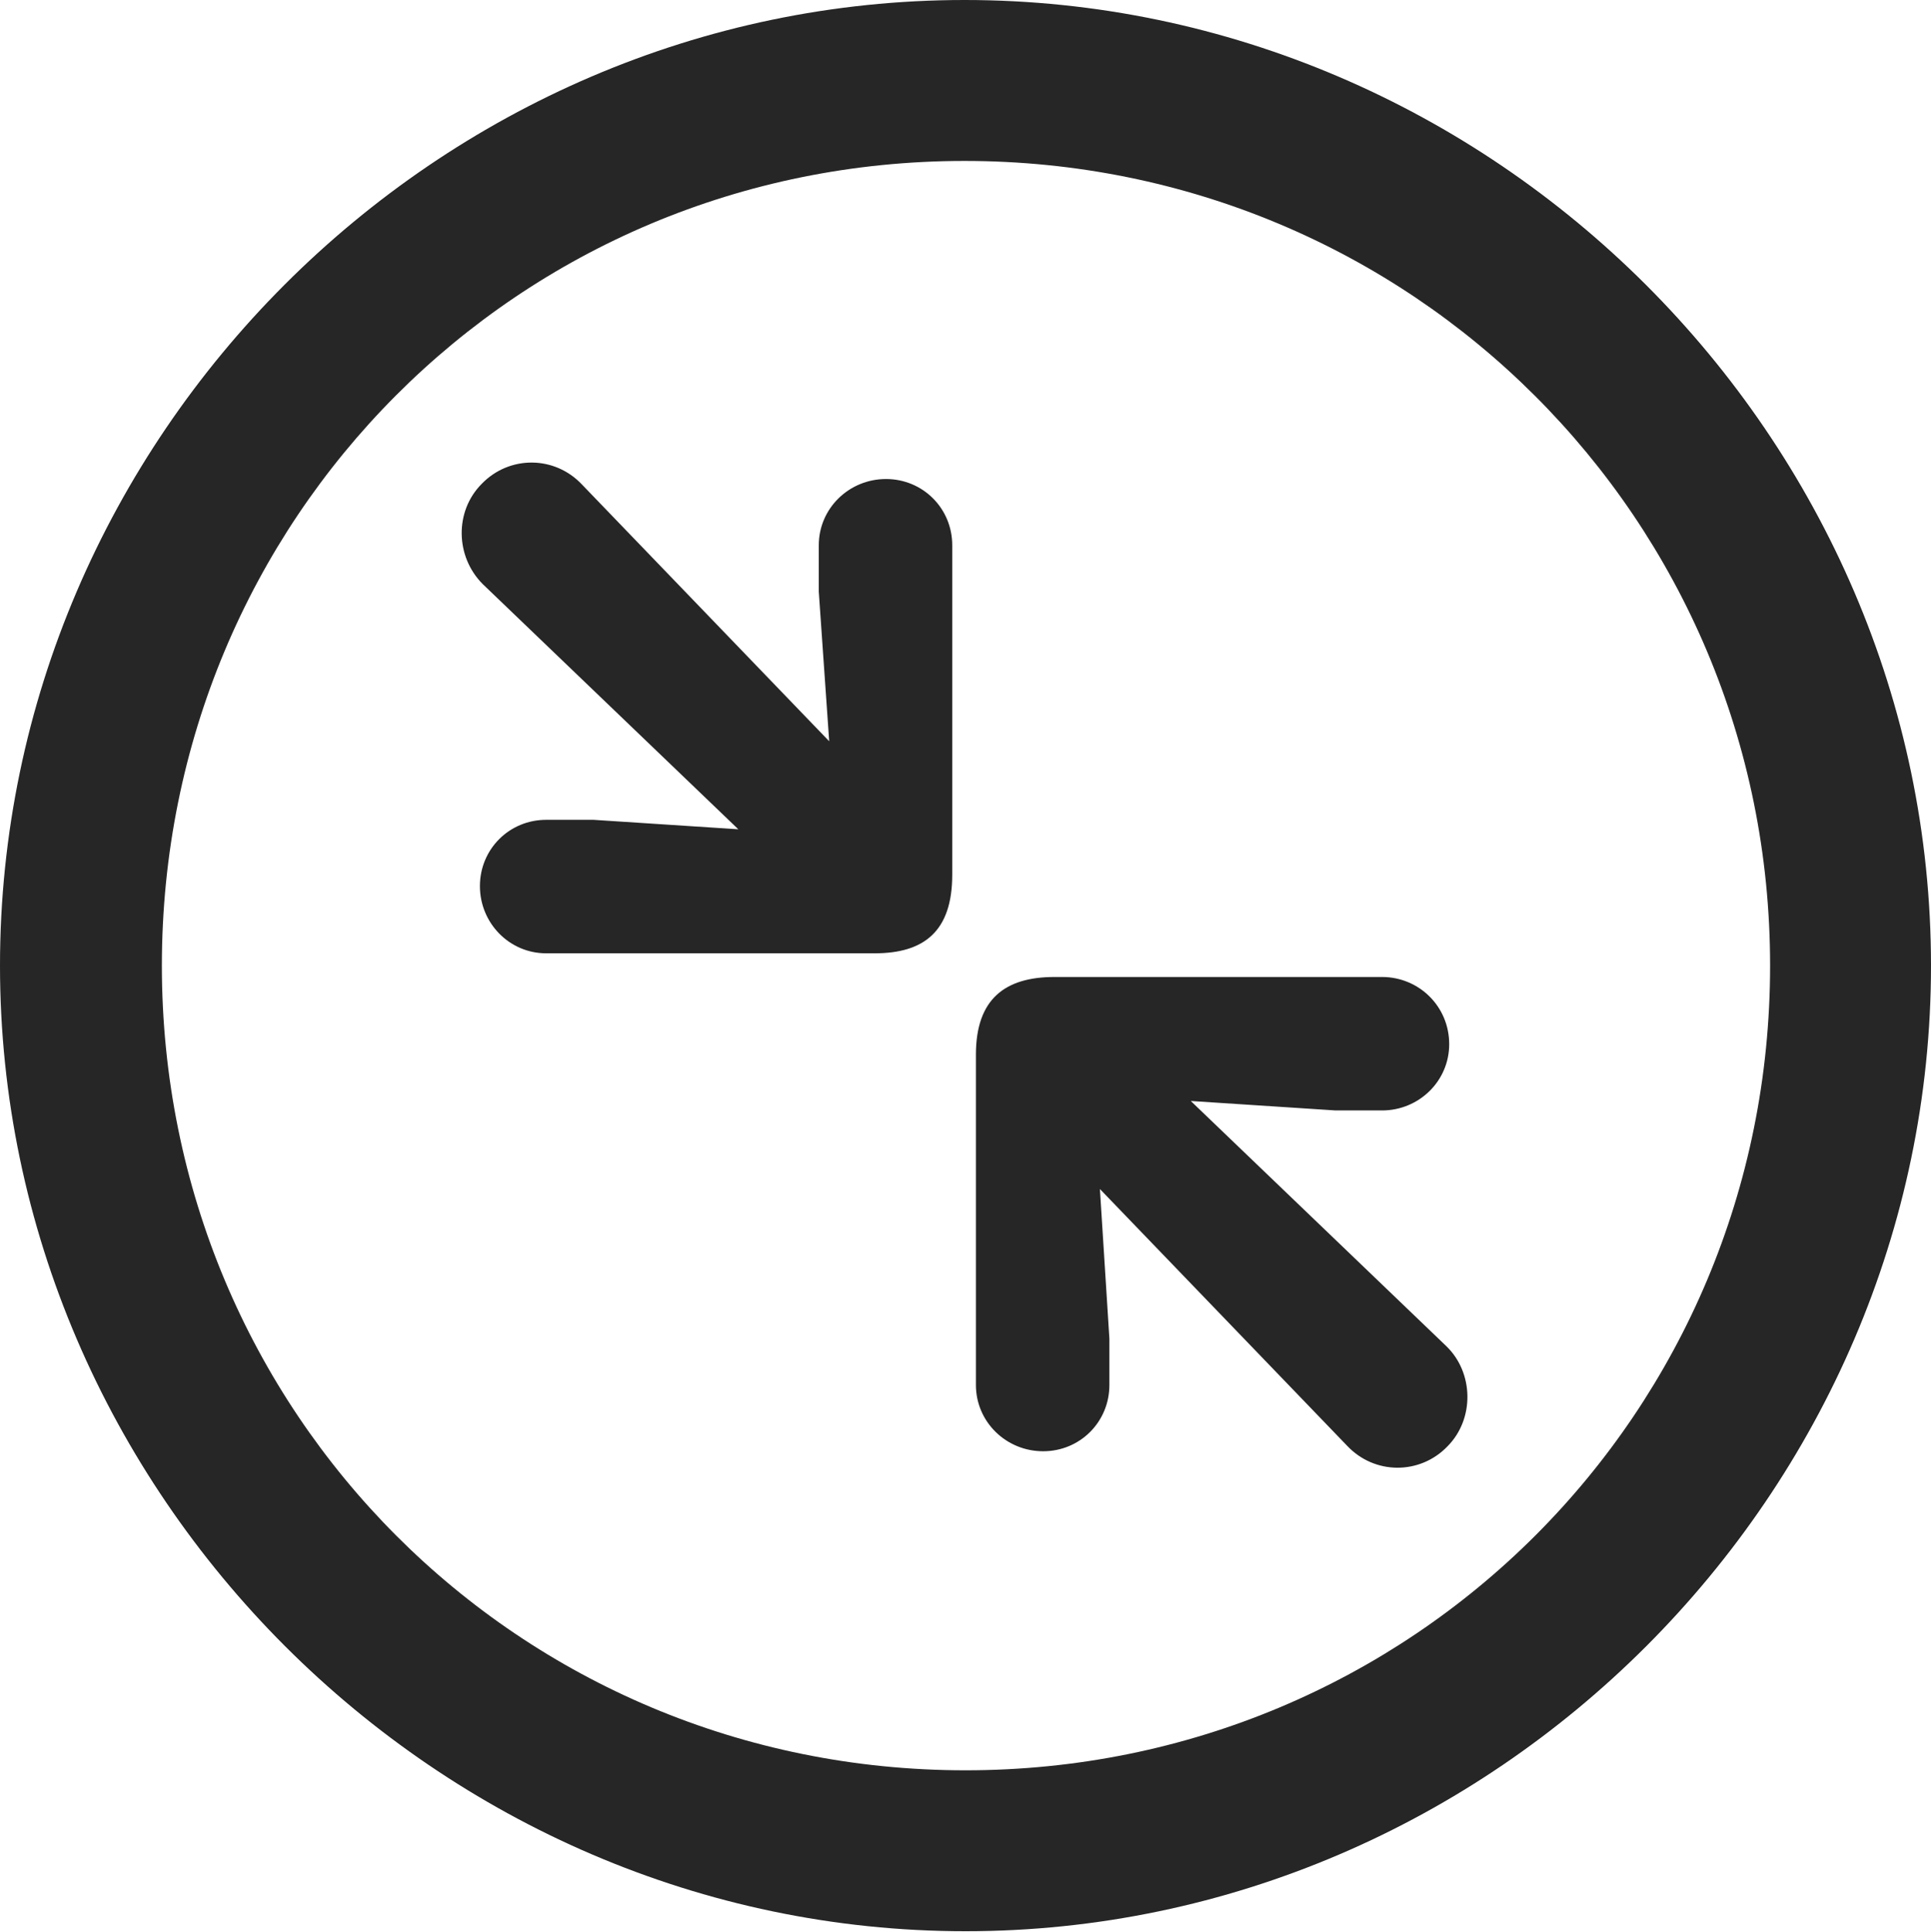 <?xml version="1.0" encoding="UTF-8"?>
<!--Generator: Apple Native CoreSVG 232.5-->
<!DOCTYPE svg
PUBLIC "-//W3C//DTD SVG 1.1//EN"
       "http://www.w3.org/Graphics/SVG/1.1/DTD/svg11.dtd">
<svg version="1.1" xmlns="http://www.w3.org/2000/svg" xmlns:xlink="http://www.w3.org/1999/xlink" width="99.609" height="99.658">
 <g>
  <rect height="99.658" opacity="0" width="99.609" x="0" y="0"/>
  <path d="M49.805 99.609C77.051 99.609 99.609 77.002 99.609 49.805C99.609 22.559 77.002 0 49.756 0C22.559 0 0 22.559 0 49.805C0 77.002 22.607 99.609 49.805 99.609ZM49.805 91.309C26.758 91.309 8.35 72.852 8.35 49.805C8.35 26.758 26.709 8.301 49.756 8.301C72.803 8.301 91.309 26.758 91.309 49.805C91.309 72.852 72.852 91.309 49.805 91.309Z" fill="#000000" fill-opacity="0.85"/>
  <path d="M28.174 49.17L45.117 49.17C47.656 49.17 49.121 48.047 49.121 45.117L49.121 28.125C49.121 26.221 47.607 24.707 45.703 24.707C43.799 24.707 42.236 26.221 42.236 28.125L42.236 30.518L42.773 38.232L30.029 25C28.613 23.486 26.27 23.486 24.854 24.951C23.438 26.367 23.486 28.711 24.902 30.127L38.086 42.773L30.615 42.285L28.174 42.285C26.27 42.285 24.756 43.799 24.756 45.703C24.756 47.607 26.27 49.17 28.174 49.17ZM53.809 74.853C55.713 74.853 57.227 73.34 57.227 71.436L57.227 69.043L56.738 61.328L69.482 74.561C70.898 76.074 73.242 76.074 74.658 74.609C76.074 73.193 76.025 70.801 74.609 69.434L61.426 56.787L68.897 57.275L71.289 57.275C73.193 57.275 74.756 55.762 74.756 53.857C74.756 51.904 73.193 50.391 71.289 50.391L54.395 50.391C51.855 50.391 50.342 51.514 50.342 54.395L50.342 71.436C50.342 73.34 51.904 74.853 53.809 74.853Z" fill="#000000" fill-opacity="0.85"/>
 </g>
</svg>
